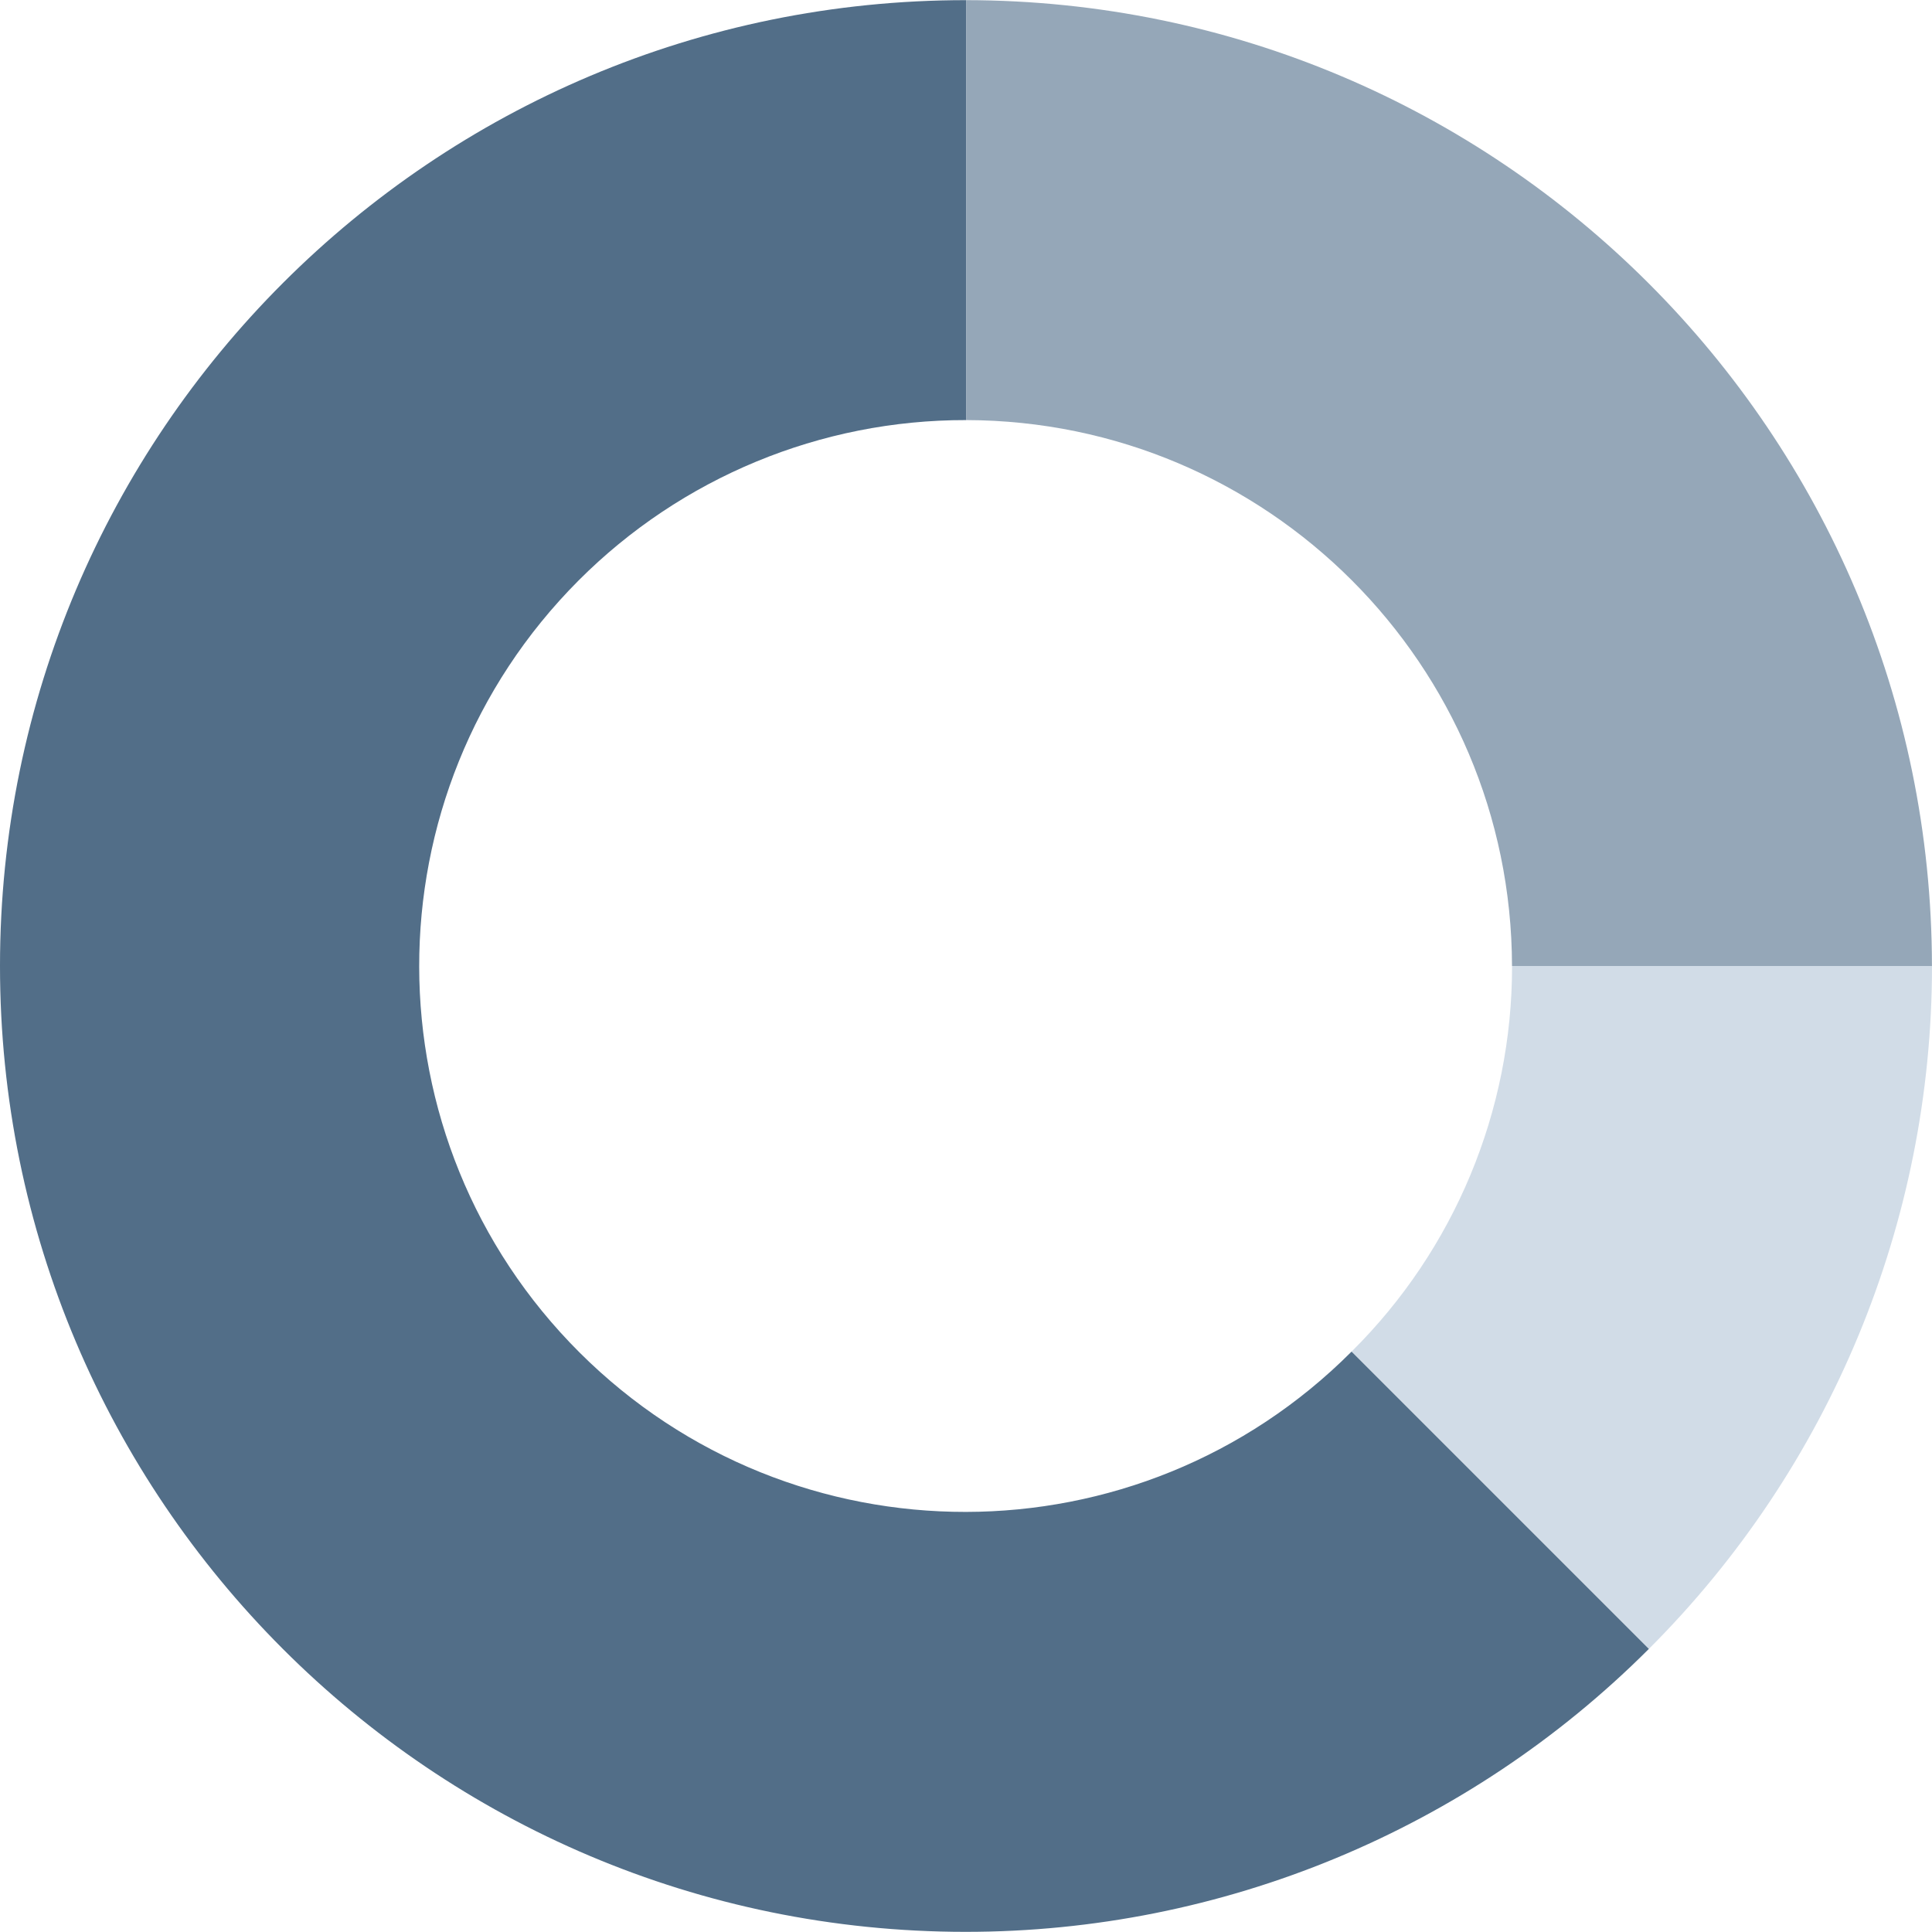 <svg width="80" height="80" viewBox="0 0 80 80" fill="none" xmlns="http://www.w3.org/2000/svg">
<g clip-path="url(#clip0_3875_9335)">
<path d="M55.969 55.963C47.153 64.802 32.84 64.822 24 56.006C15.161 47.19 15.141 32.877 23.957 24.037C28.209 19.774 33.985 17.383 40.006 17.395V0.006C17.918 -0.001 0.007 17.9 1.8711e-06 39.988C-0.007 62.076 17.894 79.987 39.982 79.994C50.596 79.997 60.776 75.781 68.28 68.274L55.969 55.963Z" fill="#526E88"/>
<path d="M80 40C80 50.606 75.784 60.778 68.28 68.274L55.969 55.963C60.226 51.743 62.618 45.995 62.611 40H80Z" fill="#D1DCE7"/>
<path d="M79.998 40H62.609C62.584 27.526 52.478 17.419 40.004 17.395V0.006C62.081 0.033 79.971 17.923 79.998 40Z" fill="#95A7B8"/>
</g>
<defs>
<clipPath id="clip0_3875_9335">
<rect width="80" height="80" fill="white"/>
</clipPath>
</defs>
</svg>
